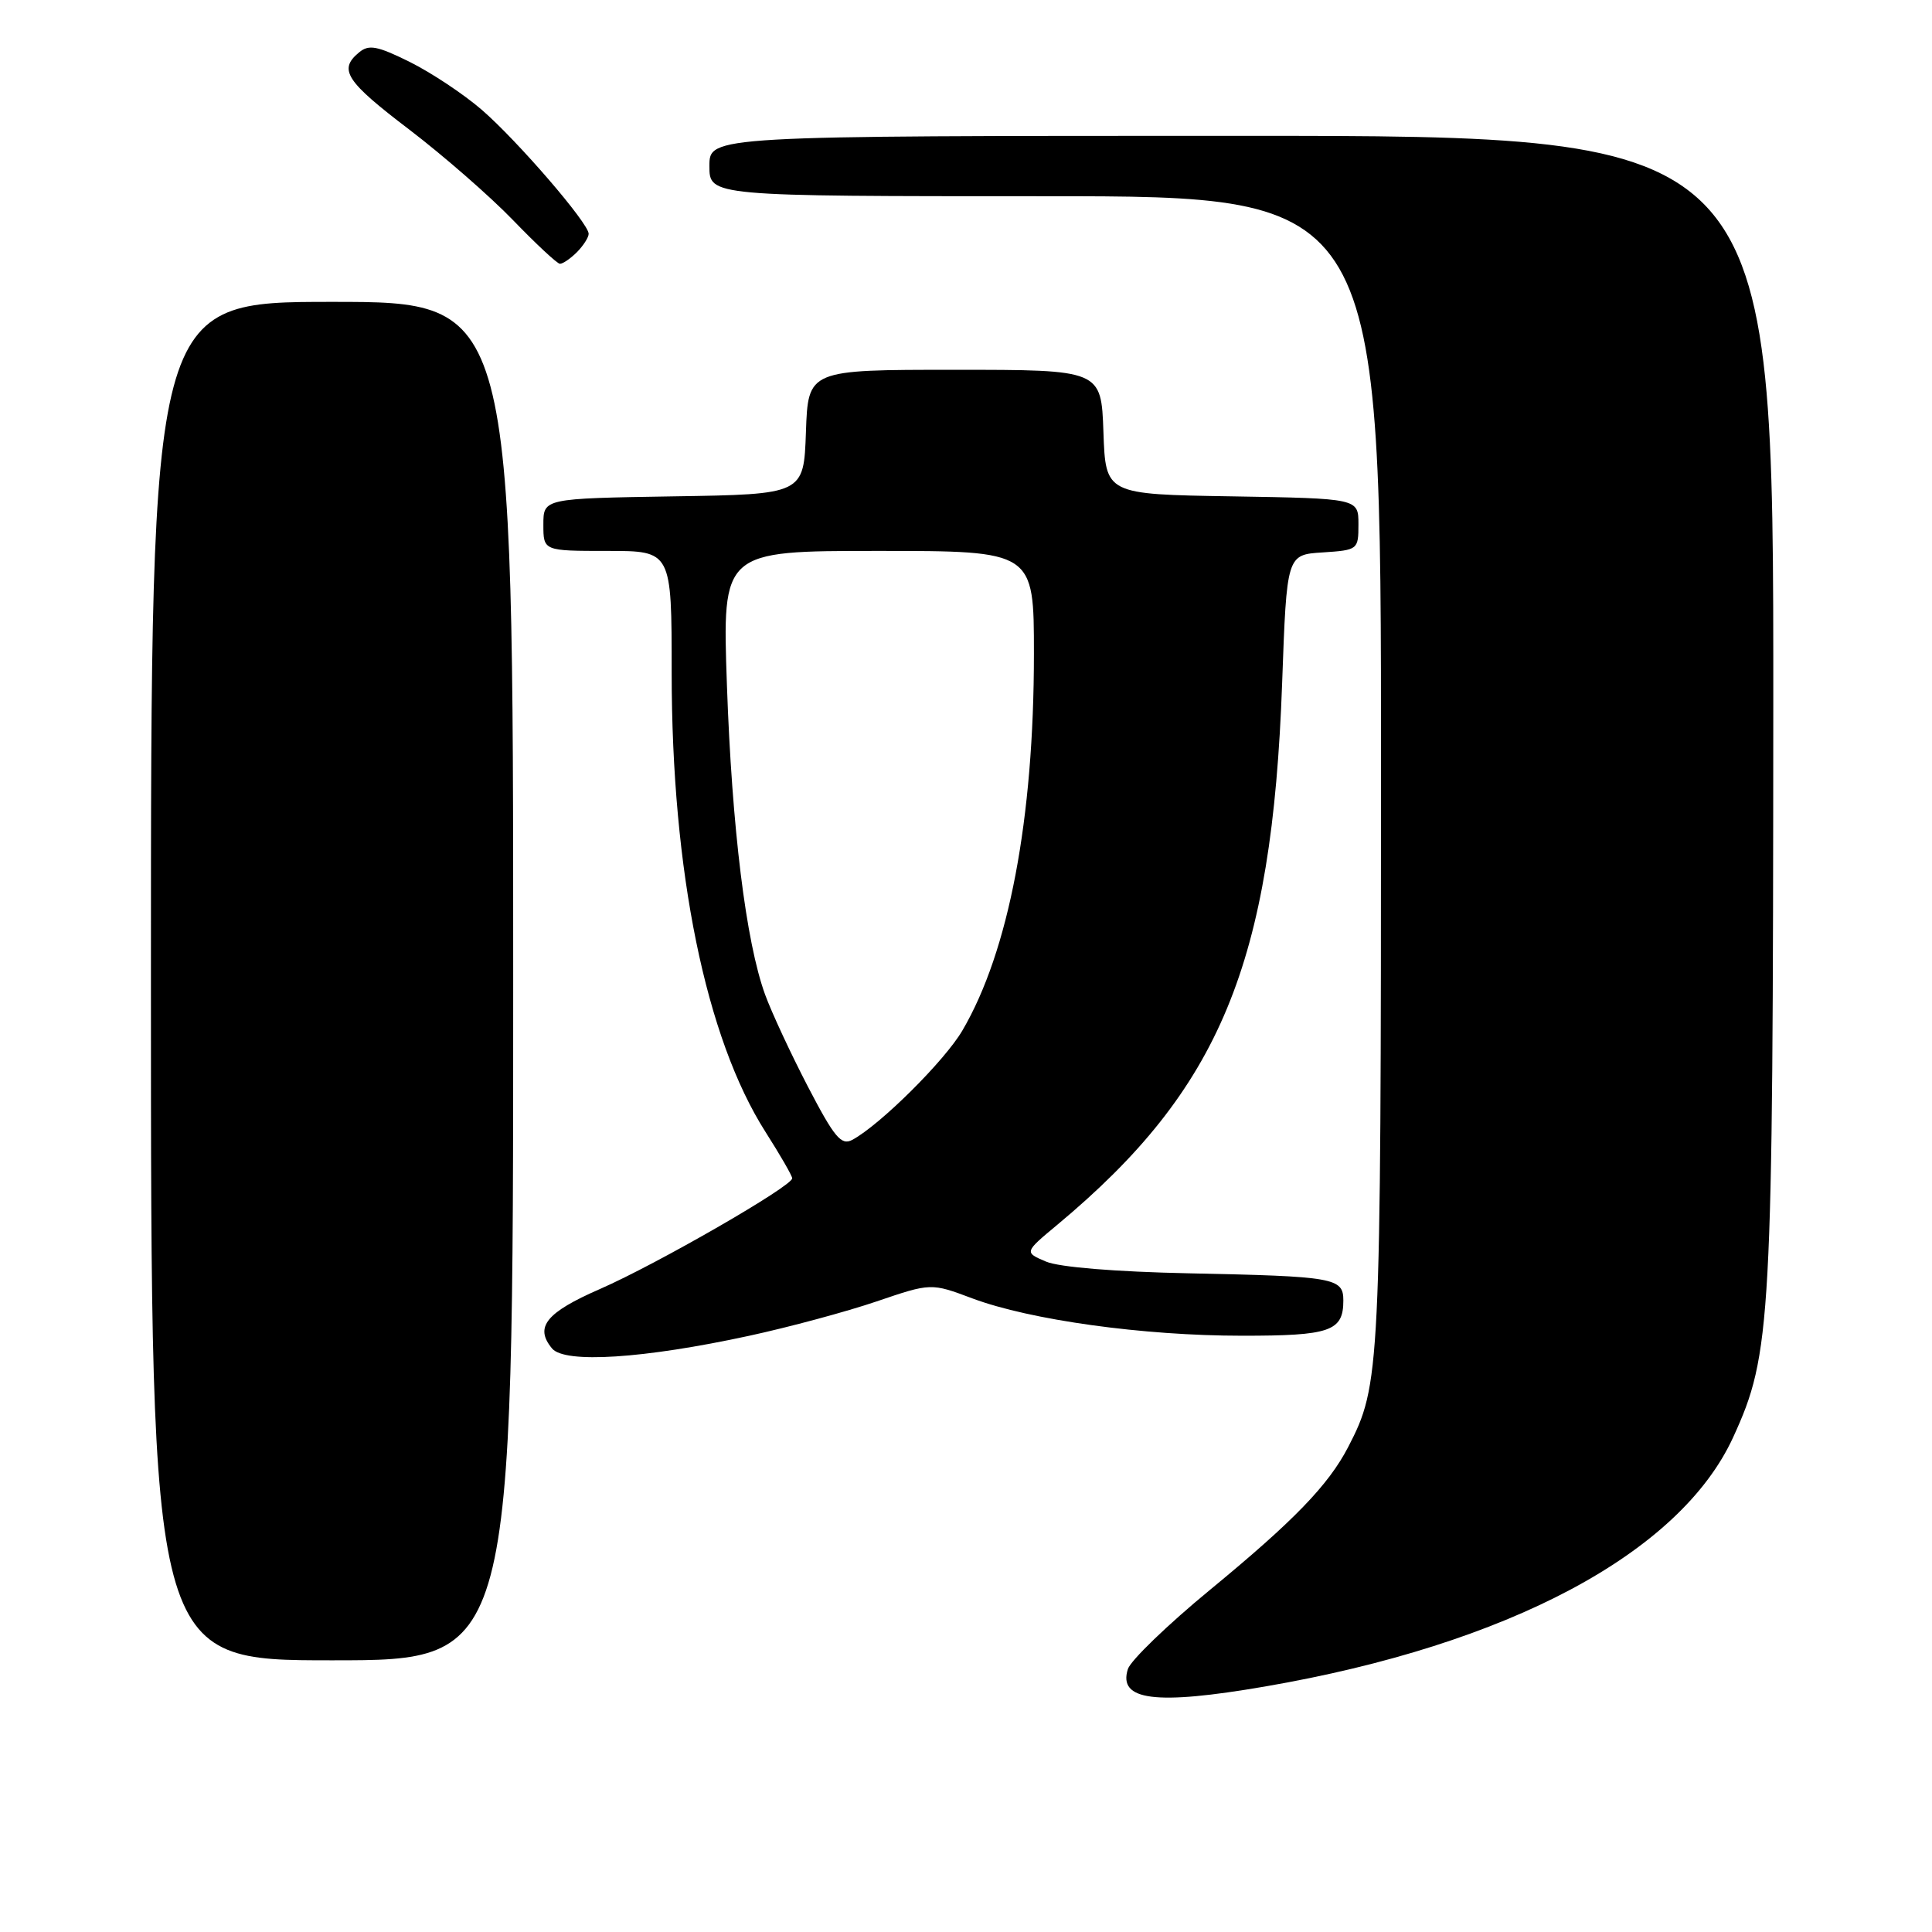 <?xml version="1.0" encoding="UTF-8" standalone="no"?>
<!DOCTYPE svg PUBLIC "-//W3C//DTD SVG 1.1//EN" "http://www.w3.org/Graphics/SVG/1.1/DTD/svg11.dtd" >
<svg xmlns="http://www.w3.org/2000/svg" xmlns:xlink="http://www.w3.org/1999/xlink" version="1.1" viewBox="0 0 256 256">
 <g >
 <path fill="currentColor"
d=" M 167.62 223.47 C 199.87 217.92 222.62 205.80 229.66 190.43 C 234.71 179.40 234.93 175.48 234.97 93.75 C 235.00 18.00 235.00 18.00 164.50 18.00 C 94.00 18.00 94.00 18.00 94.00 22.00 C 94.00 26.00 94.00 26.00 138.50 26.00 C 183.00 26.00 183.00 26.00 182.99 102.25 C 182.98 181.94 182.90 183.50 178.64 191.74 C 176.02 196.79 171.45 201.51 160.36 210.64 C 154.73 215.27 149.82 220.01 149.45 221.16 C 148.12 225.34 153.09 225.97 167.62 223.47 Z  M 68.00 130.00 C 68.00 40.00 68.00 40.00 44.00 40.00 C 20.00 40.00 20.00 40.00 20.00 130.00 C 20.00 220.00 20.00 220.00 44.00 220.00 C 68.00 220.00 68.00 220.00 68.00 130.00 Z  M 99.26 177.00 C 104.57 175.85 112.17 173.80 116.14 172.45 C 123.37 169.99 123.37 169.99 128.86 172.05 C 136.51 174.91 151.49 176.99 164.55 176.99 C 176.27 177.00 178.00 176.40 178.00 172.32 C 178.00 169.32 176.85 169.12 157.50 168.72 C 147.85 168.52 140.35 167.91 138.61 167.17 C 135.71 165.94 135.71 165.94 140.11 162.28 C 161.68 144.31 168.56 127.72 169.89 90.50 C 170.50 73.50 170.50 73.50 175.25 73.20 C 179.93 72.89 180.00 72.84 180.00 69.47 C 180.00 66.05 180.00 66.05 163.25 65.77 C 146.50 65.50 146.50 65.50 146.21 57.25 C 145.92 49.00 145.92 49.00 126.50 49.00 C 107.08 49.00 107.08 49.00 106.79 57.25 C 106.50 65.50 106.50 65.50 89.25 65.77 C 72.00 66.05 72.00 66.05 72.00 69.52 C 72.00 73.00 72.00 73.00 80.50 73.00 C 89.00 73.00 89.00 73.00 89.00 89.12 C 89.00 115.49 93.51 137.55 101.44 150.00 C 103.37 153.03 104.96 155.78 104.97 156.13 C 105.02 157.15 87.05 167.50 79.50 170.80 C 72.35 173.92 70.80 175.85 73.15 178.68 C 74.83 180.70 85.29 180.03 99.26 177.00 Z  M 76.43 33.43 C 77.29 32.56 78.00 31.46 78.00 30.98 C 78.00 29.58 68.60 18.68 63.85 14.56 C 61.46 12.49 57.17 9.64 54.32 8.22 C 49.98 6.07 48.87 5.86 47.57 6.95 C 44.81 9.23 45.82 10.77 54.23 17.17 C 58.75 20.62 64.94 26.02 67.98 29.17 C 71.02 32.32 73.81 34.92 74.18 34.95 C 74.55 34.98 75.56 34.29 76.43 33.43 Z  M 107.07 144.02 C 104.80 139.65 102.24 134.15 101.38 131.79 C 98.84 124.82 96.98 109.70 96.32 90.75 C 95.70 73.00 95.70 73.00 116.35 73.00 C 137.00 73.00 137.00 73.00 137.00 86.62 C 137.00 108.51 133.67 126.07 127.52 136.55 C 125.17 140.57 116.60 149.07 112.93 151.04 C 111.47 151.82 110.56 150.72 107.07 144.02 Z "/>
</g>
</svg>